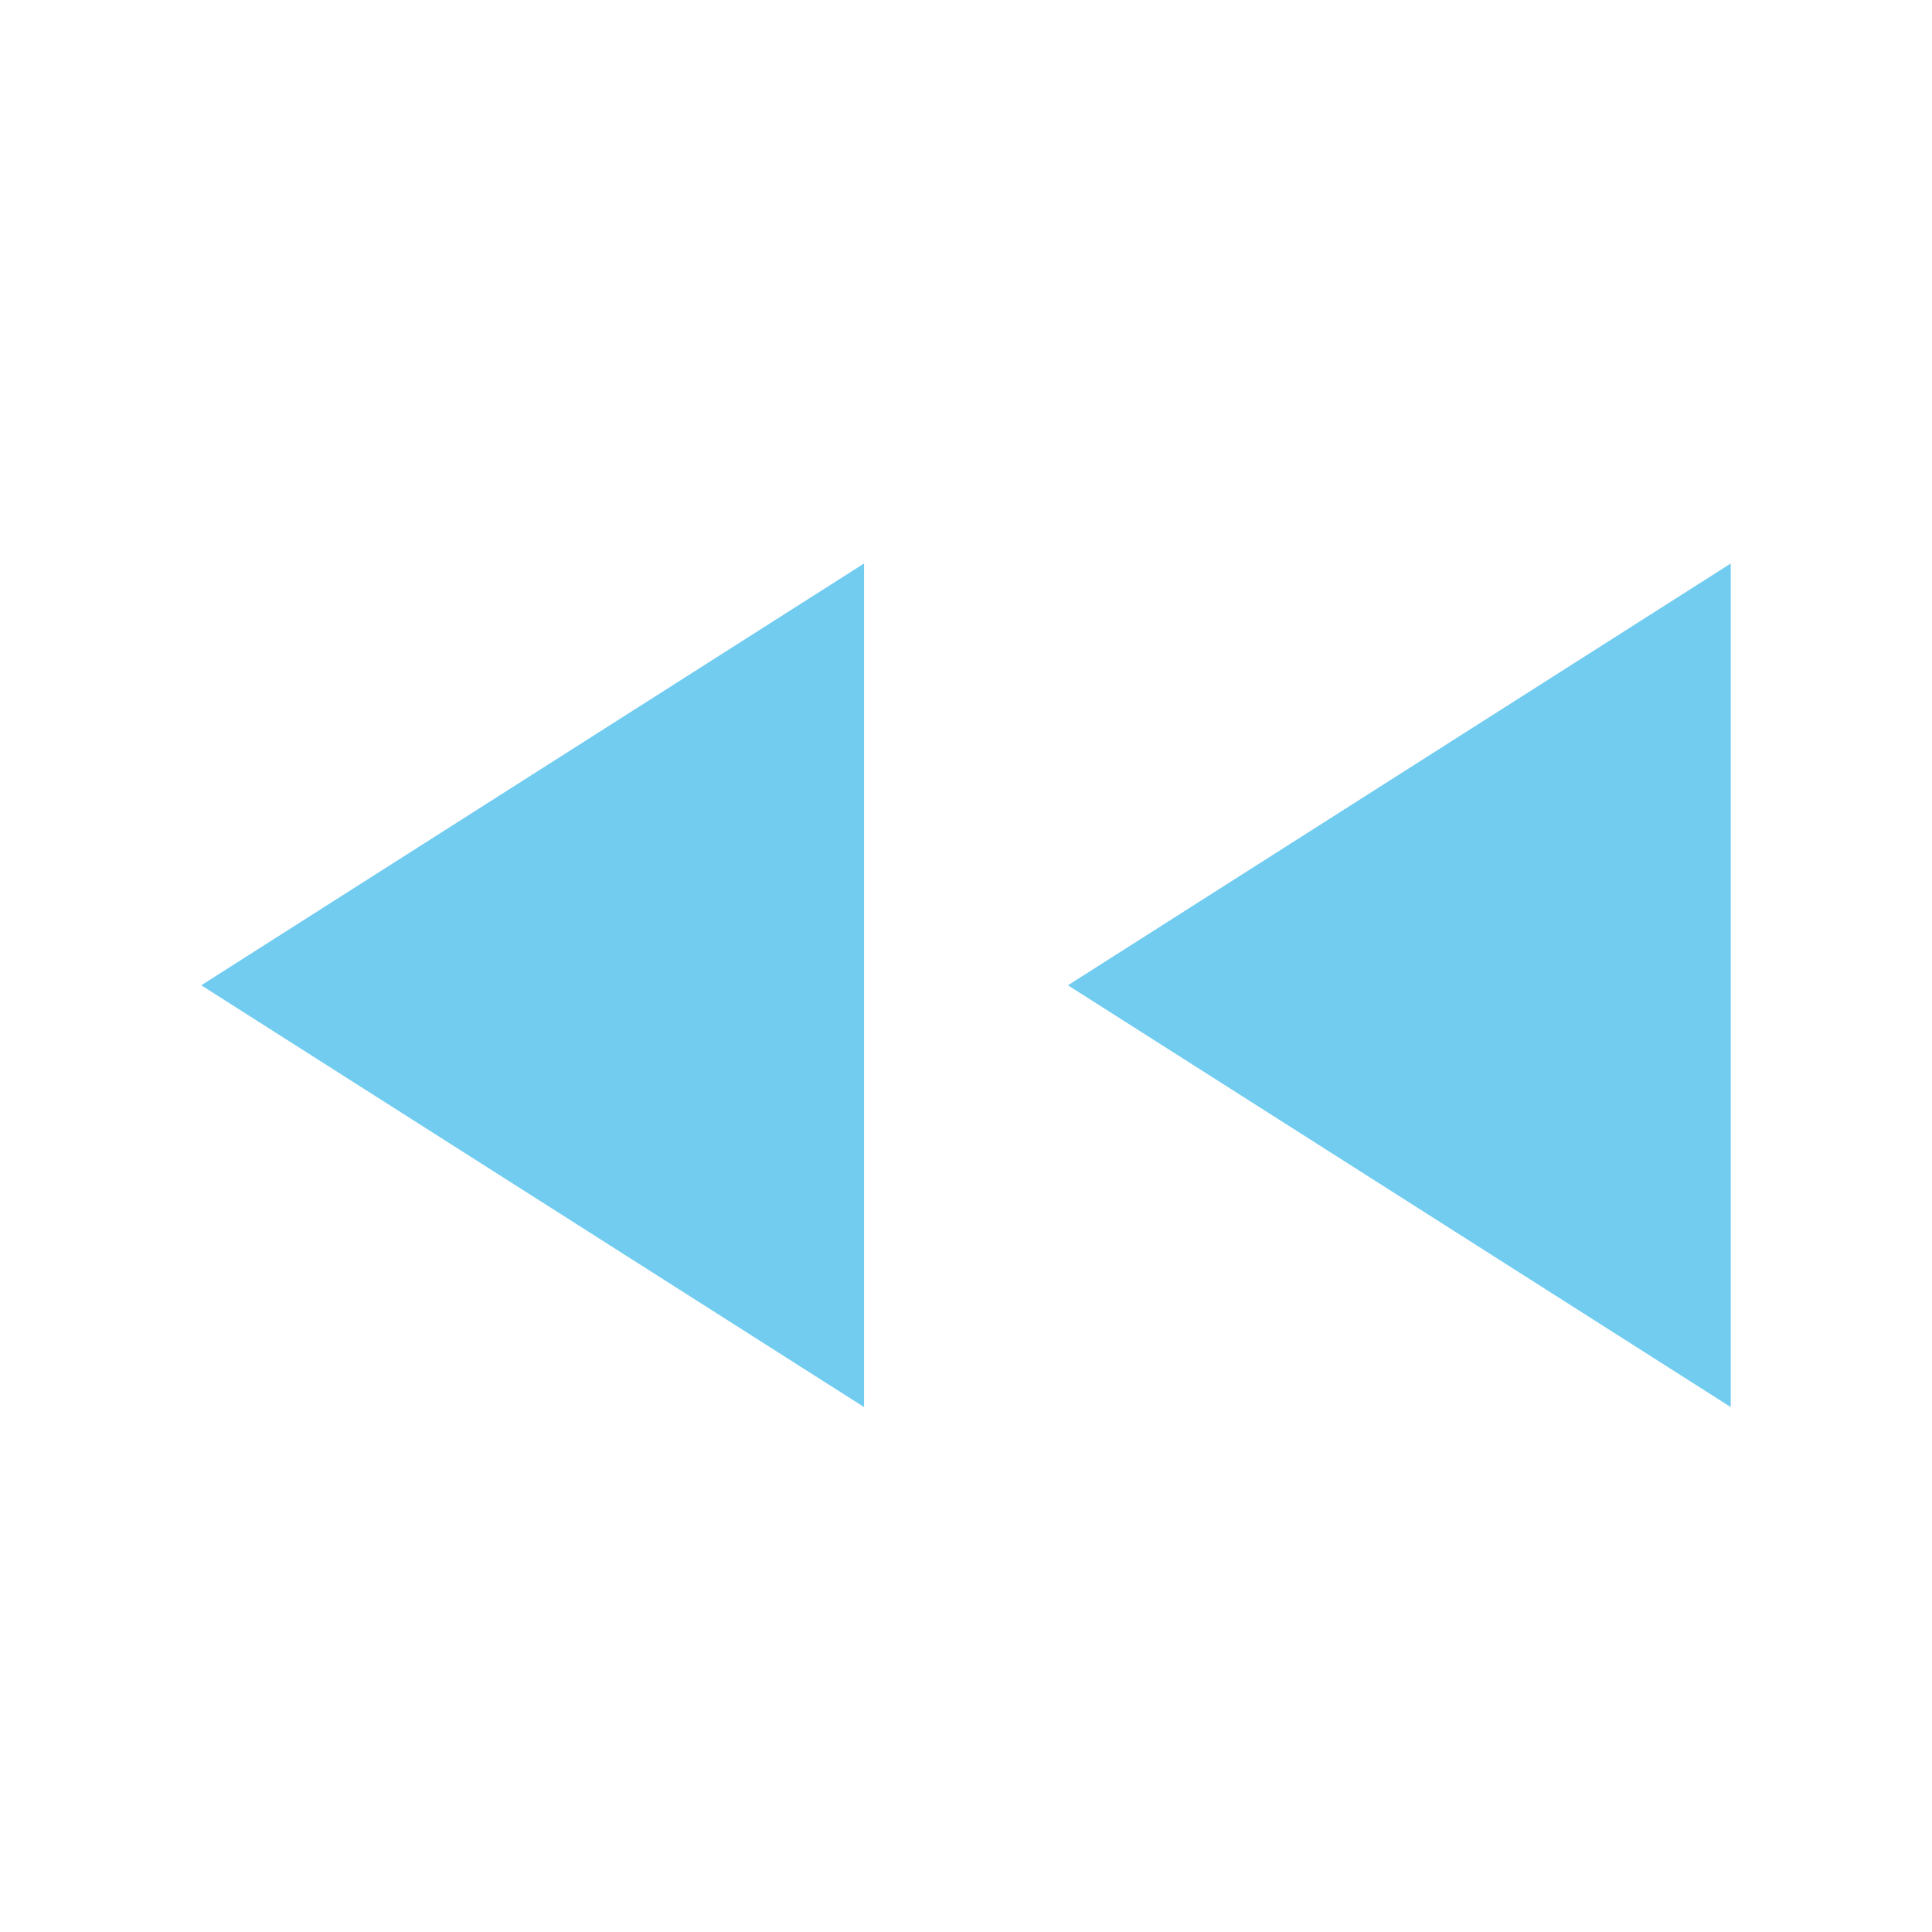 <svg width="48" height="48" viewBox="0 0 48 48" fill="none" xmlns="http://www.w3.org/2000/svg">
<path d="M43 34.958L26.533 24.479L43 14V34.958ZM21.467 34.958L5 24.479L21.467 14V34.958Z" fill="#71CCF0"/>
</svg>
